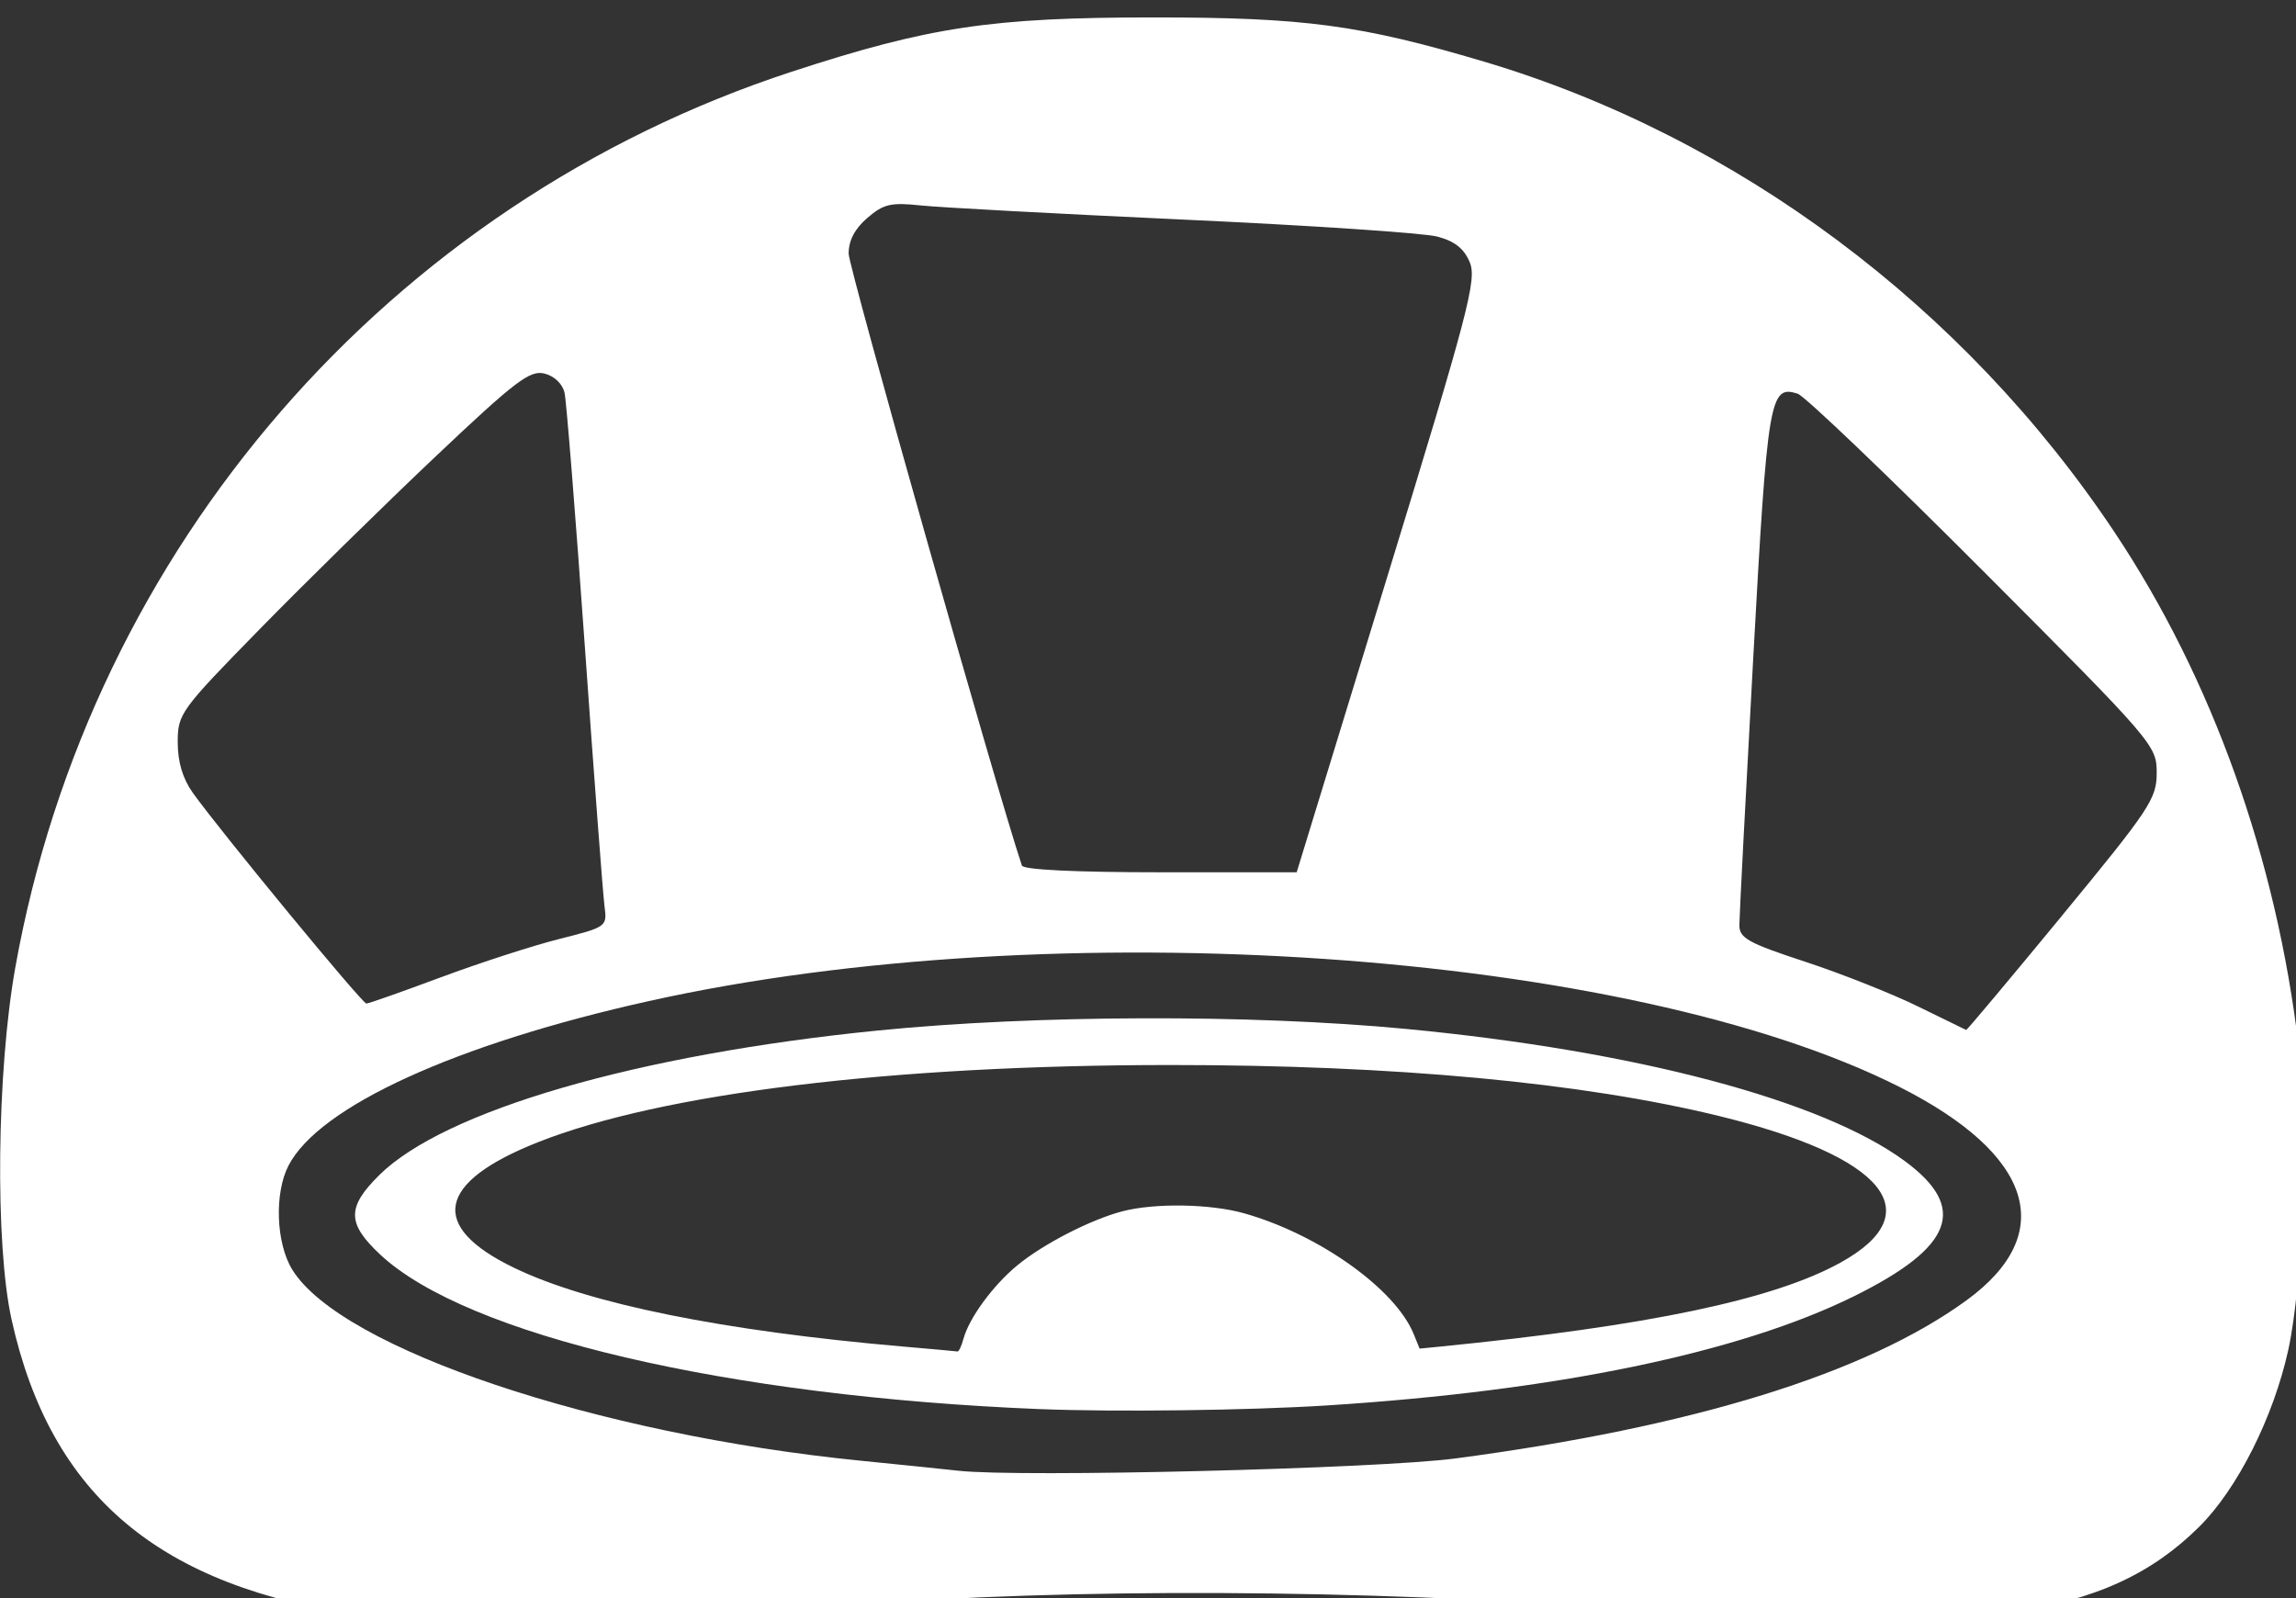 <?xml version="1.0" encoding="UTF-8" standalone="no"?>
<!-- Created with Inkscape (http://www.inkscape.org/) -->

<svg
   width="22.635mm"
   height="15.757mm"
   viewBox="0 0 22.635 15.757"
   version="1.1"
   id="svg1"
   sodipodi:docname="logoNEW.svg"
   inkscape:version="1.3.2 (091e20e, 2023-11-25, custom)"
   xmlns:inkscape="http://www.inkscape.org/namespaces/inkscape"
   xmlns:sodipodi="http://sodipodi.sourceforge.net/DTD/sodipodi-0.dtd"
   xmlns="http://www.w3.org/2000/svg"
   xmlns:svg="http://www.w3.org/2000/svg">
  <rect x="0" y="0" width="22.635" height="15.757" fill="#333333" stroke="none"/>
  <sodipodi:namedview
     id="namedview1"
     pagecolor="#ffffff"
     bordercolor="#000000"
     borderopacity="0.25"
     inkscape:showpageshadow="2"
     inkscape:pageopacity="0.0"
     inkscape:pagecheckerboard="0"
     inkscape:deskcolor="#d1d1d1"
     inkscape:document-units="mm"
     showguides="true"
     inkscape:zoom="0.70710678"
     inkscape:cx="215.66757"
     inkscape:cy="201.52543"
     inkscape:window-width="1920"
     inkscape:window-height="1057"
     inkscape:window-x="1912"
     inkscape:window-y="-8"
     inkscape:window-maximized="1"
     inkscape:current-layer="layer1" />
  <defs
     id="defs1">
    <linearGradient
       id="swatch61"
       inkscape:swatch="solid">
      <stop
         style="stop-color:#ffffff;stop-opacity:1;"
         offset="0"
         id="stop61" />
    </linearGradient>
  </defs>
  <g
     inkscape:label="Capa 1"
     inkscape:groupmode="layer"
     id="layer1"
     inkscape:export-filename="layer1.png"
     inkscape:export-xdpi="400"
     inkscape:export-ydpi="400"
     transform="translate(-0.405,-125.5)">
    <g
       id="g58-6-7-6"
       transform="matrix(2.528,0,0,2.528,-0.058,72.19)"
       inkscape:label="testB&amp;W">
      <g
         id="g57-2-5-5-0-7"
         inkscape:label="logoNoBG"
         transform="translate(0.161,21.051)"
         inkscape:export-filename="NEWlogo"
         inkscape:export-xdpi="300"
         inkscape:export-ydpi="300">
        <path
           style="fill:#ffffff;fill-opacity:1;stroke:none;stroke-width:0;paint-order:fill markers stroke"
           d="M 15.024,258.108 C 7.45,257.057 3.408,253.657 1.956,247.116 1.334,244.314 1.403,237.884 2.097,234.017 4.89,218.446 15.983,205.654 30.931,200.766 36.033,199.098 38.352,198.75 44.375,198.75 c 5.601,0 7.671,0.277 12.257,1.639 9.39,2.79 17.843,9.098 23.431,17.486 3.626,5.444 6.011,12.115 6.838,19.132 0.354,2.999 0.154,8.768 -0.39,11.236 -0.551,2.503 -1.892,5.164 -3.311,6.569 -3.438,3.404 -8.273,4.086 -21.575,3.042 -9.314,-0.731 -20.446,-0.783 -28.5,-0.133 -6.456,0.521 -15.716,0.719 -18.101,0.388 z m 40.549,-5.837 c 8.827,-1.165 15.267,-3.158 18.997,-5.88 3.396,-2.478 2.468,-5.414 -2.502,-7.921 C 62.013,233.397 40.682,231.934 25.625,235.283 c -7.173,1.596 -12.248,3.912 -13.384,6.109 -0.533,1.03 -0.465,2.888 0.141,3.869 1.811,2.93 11.296,6.116 21.118,7.094 1.512,0.151 3.144,0.318 3.625,0.372 2.274,0.254 15.55,-0.074 18.449,-0.456 z m 22.537,-20.163 c 3.266,-3.965 3.515,-4.34 3.515,-5.301 0,-1.018 -0.098,-1.133 -6.433,-7.484 -3.538,-3.547 -6.644,-6.517 -6.903,-6.599 -1.038,-0.33 -1.116,0.135 -1.651,9.859 -0.282,5.132 -0.513,9.58 -0.513,9.884 0,0.478 0.33,0.661 2.438,1.353 1.341,0.44 3.225,1.187 4.188,1.659 0.963,0.473 1.771,0.868 1.798,0.878 0.026,0.01 1.629,-1.902 3.562,-4.248 z m -60.217,2.295 c 1.434,-0.535 3.412,-1.176 4.396,-1.424 1.772,-0.447 1.788,-0.459 1.688,-1.215 -0.056,-0.42 -0.384,-4.757 -0.73,-9.638 -0.346,-4.881 -0.685,-9.126 -0.754,-9.434 -0.074,-0.33 -0.379,-0.623 -0.747,-0.715 -0.54,-0.136 -1.077,0.274 -4.059,3.095 -1.89,1.788 -4.814,4.659 -6.499,6.38 -2.972,3.036 -3.062,3.161 -3.062,4.22 0,0.733 0.185,1.351 0.562,1.879 1.027,1.436 6.288,7.824 6.444,7.824 0.084,0 1.327,-0.438 2.761,-0.973 z m 35.154,-14.873 c 3.022,-9.861 3.332,-11.043 3.065,-11.686 -0.211,-0.509 -0.558,-0.784 -1.204,-0.954 C 54.408,206.757 50.175,206.474 45.5,206.26 c -4.675,-0.215 -9.077,-0.452 -9.782,-0.527 -1.105,-0.118 -1.378,-0.054 -1.979,0.463 -0.467,0.402 -0.696,0.839 -0.695,1.327 0.002,0.52 5.489,19.901 6.434,22.727 0.052,0.156 1.993,0.25 5.145,0.25 h 5.061 z"
           id="path9-7-5-4"
           inkscape:label="ext"
           transform="matrix(0.105,0,0,0.105,-0.138,-20.764)" />
        <path
           style="fill:#ffffff;fill-opacity:1;stroke:none;stroke-width:0;paint-order:fill markers stroke"
           d="m 40.146,250.438 c -11.611,-0.472 -21.294,-2.74 -24.5,-5.74 -1.235,-1.155 -1.243,-1.752 -0.042,-2.945 2.418,-2.401 9.598,-4.484 18.522,-5.376 5.845,-0.584 13.866,-0.608 19.625,-0.059 8.535,0.814 15.452,2.648 18.522,4.91 2.354,1.734 1.802,3.193 -1.897,5.021 -4.256,2.102 -11.055,3.511 -19.562,4.052 -2.92,0.186 -7.883,0.249 -10.667,0.136 z m -2.836,-2.614 c 0.207,-0.768 1.09,-1.975 1.991,-2.72 0.949,-0.786 2.708,-1.694 3.887,-2.007 1.206,-0.32 3.283,-0.288 4.549,0.07 2.763,0.781 5.604,2.802 6.288,4.473 L 54.25,248.191 55,248.117 c 7.749,-0.769 12.396,-1.744 14.888,-3.124 3.351,-1.855 1.627,-3.937 -4.504,-5.438 C 60.285,238.307 53.294,237.656 45,237.658 c -10.344,0.002 -18.897,1.046 -23.5,2.869 -3.758,1.489 -4.068,3.122 -0.887,4.66 2.765,1.337 7.756,2.348 14.449,2.927 1.066,0.092 1.978,0.174 2.026,0.183 0.049,0.008 0.148,-0.204 0.22,-0.473 z"
           id="path10-3-72-3"
           inkscape:label="int"
           transform="matrix(0.105,0,0,0.105,-0.138,-20.764)" />
      </g>
    </g>
  </g>
</svg>
